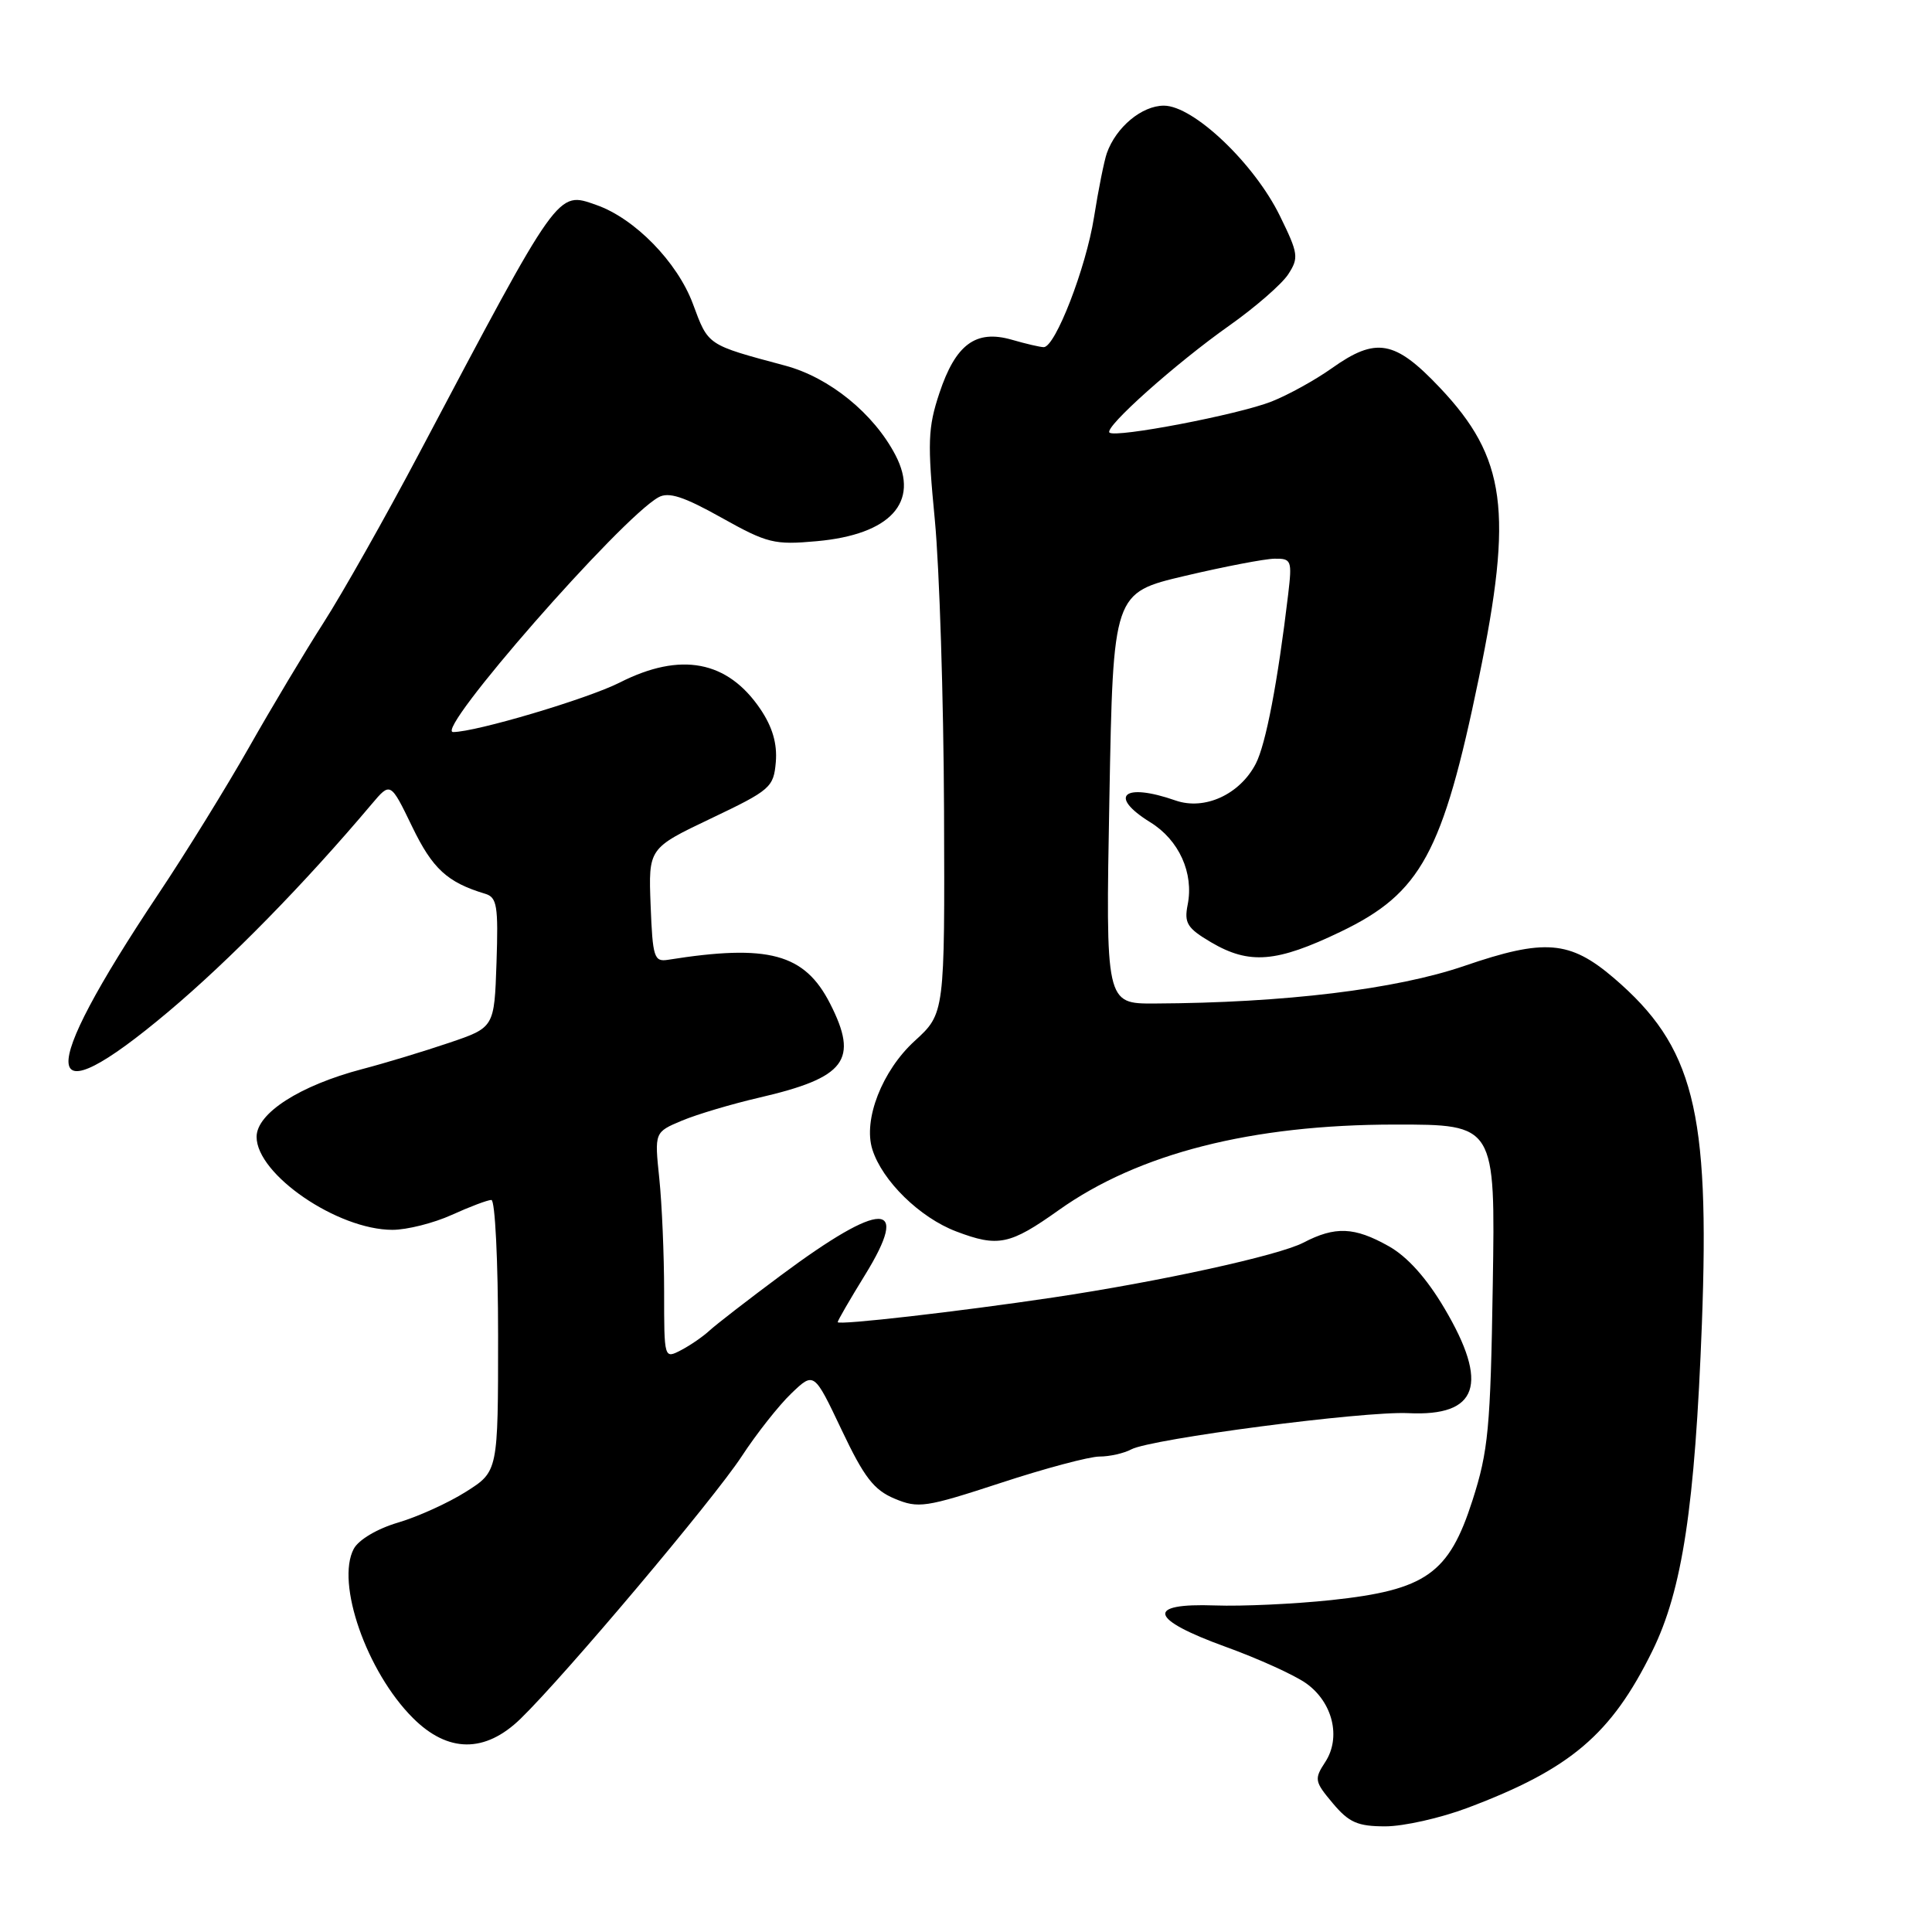 <?xml version="1.0" encoding="UTF-8" standalone="no"?>
<!DOCTYPE svg PUBLIC "-//W3C//DTD SVG 1.1//EN" "http://www.w3.org/Graphics/SVG/1.1/DTD/svg11.dtd" >
<svg xmlns="http://www.w3.org/2000/svg" xmlns:xlink="http://www.w3.org/1999/xlink" version="1.1" viewBox="0 0 256 256">
 <g >
 <path fill="currentColor"
d=" M 194.46 239.55 C 208.09 234.42 213.50 229.83 218.94 218.77 C 222.92 210.69 224.59 199.63 225.51 175.39 C 226.57 147.09 224.42 138.65 213.84 129.59 C 208.01 124.61 204.67 124.34 194.03 127.99 C 184.99 131.09 170.18 132.89 153.00 132.97 C 146.50 133.00 146.50 133.00 147.00 105.78 C 147.50 78.55 147.50 78.55 157.00 76.31 C 162.22 75.08 167.57 74.05 168.88 74.03 C 171.13 74.00 171.22 74.25 170.69 78.75 C 169.31 90.36 167.73 98.62 166.40 101.19 C 164.29 105.27 159.62 107.41 155.77 106.07 C 148.87 103.66 146.78 105.46 152.41 108.95 C 156.23 111.30 158.21 115.69 157.37 119.89 C 156.89 122.31 157.31 122.99 160.46 124.85 C 165.54 127.84 169.14 127.55 177.66 123.45 C 188.29 118.34 191.16 113.06 195.96 89.82 C 200.52 67.74 199.57 60.65 190.79 51.37 C 184.82 45.06 182.34 44.62 176.45 48.81 C 174.28 50.35 170.70 52.33 168.50 53.20 C 164.11 54.94 147.79 58.06 147.01 57.32 C 146.29 56.63 155.79 48.15 162.92 43.12 C 166.33 40.71 169.82 37.67 170.68 36.37 C 172.12 34.16 172.05 33.62 169.60 28.62 C 166.20 21.66 158.14 14.00 154.22 14.00 C 151.30 14.00 147.88 16.85 146.66 20.30 C 146.31 21.30 145.54 25.12 144.96 28.80 C 143.90 35.50 139.83 46.00 138.30 46.00 C 137.85 46.00 135.94 45.56 134.05 45.01 C 129.29 43.65 126.62 45.63 124.47 52.10 C 122.95 56.68 122.88 58.63 123.87 68.89 C 124.48 75.28 125.03 92.60 125.09 107.39 C 125.19 134.29 125.19 134.29 121.19 137.94 C 116.89 141.87 114.35 148.37 115.59 152.30 C 116.90 156.47 121.88 161.34 126.70 163.17 C 132.25 165.28 133.81 164.96 140.30 160.34 C 150.87 152.83 165.84 149.02 184.82 149.01 C 198.14 149.00 198.14 149.00 197.80 170.25 C 197.50 189.24 197.21 192.28 195.11 198.81 C 191.99 208.53 188.95 210.68 176.40 212.02 C 171.50 212.54 164.57 212.86 161.00 212.73 C 151.72 212.40 152.27 214.54 162.40 218.21 C 166.74 219.78 171.54 221.96 173.07 223.05 C 176.60 225.56 177.73 230.23 175.60 233.48 C 174.12 235.74 174.18 236.06 176.60 238.94 C 178.75 241.50 179.90 242.00 183.57 242.00 C 185.98 242.00 190.88 240.90 194.46 239.55 Z  M 68.97 227.75 C 74.85 222.04 94.52 198.70 98.26 193.00 C 100.24 189.97 103.21 186.21 104.86 184.63 C 107.86 181.76 107.86 181.76 111.52 189.47 C 114.50 195.76 115.79 197.43 118.54 198.58 C 121.69 199.90 122.64 199.75 132.58 196.50 C 138.45 194.57 144.35 193.00 145.69 193.00 C 147.03 193.00 148.93 192.57 149.90 192.05 C 152.52 190.65 180.70 186.96 186.60 187.25 C 195.87 187.70 197.35 183.42 191.39 173.35 C 189.02 169.34 186.48 166.51 184.00 165.12 C 179.46 162.57 176.93 162.46 172.70 164.66 C 169.41 166.37 153.64 169.82 139.50 171.93 C 127.05 173.79 111.00 175.63 111.00 175.19 C 111.00 174.98 112.62 172.18 114.60 168.97 C 120.74 159.02 116.88 159.02 103.50 168.97 C 99.10 172.24 94.83 175.55 94.00 176.32 C 93.17 177.09 91.49 178.25 90.25 178.90 C 88.00 180.07 88.00 180.07 88.00 171.18 C 88.00 166.29 87.71 159.53 87.36 156.15 C 86.72 150.02 86.72 150.02 90.36 148.49 C 92.37 147.65 96.98 146.28 100.61 145.44 C 112.08 142.78 113.81 140.48 109.99 132.98 C 106.61 126.35 101.82 125.06 88.50 127.18 C 86.67 127.47 86.48 126.86 86.21 119.95 C 85.92 112.40 85.92 112.40 94.21 108.45 C 102.10 104.69 102.51 104.33 102.80 100.97 C 103.00 98.55 102.36 96.34 100.77 93.98 C 96.41 87.52 90.20 86.34 82.12 90.44 C 77.86 92.60 63.05 97.00 60.04 97.00 C 57.46 97.00 82.27 68.64 87.26 65.89 C 88.60 65.15 90.59 65.79 95.59 68.59 C 101.69 72.00 102.60 72.22 108.23 71.71 C 117.98 70.83 121.90 66.55 118.66 60.32 C 115.79 54.80 109.91 50.02 104.05 48.45 C 93.62 45.65 93.88 45.82 91.82 40.28 C 89.76 34.72 84.09 28.92 78.99 27.15 C 73.82 25.34 74.18 24.84 55.58 60.00 C 51.07 68.53 45.35 78.65 42.88 82.50 C 40.41 86.35 35.97 93.78 33.01 99.00 C 30.05 104.22 24.63 113.01 20.95 118.51 C 4.67 142.93 5.14 148.49 22.28 134.08 C 30.43 127.23 40.36 117.09 49.25 106.55 C 51.74 103.60 51.74 103.60 54.62 109.55 C 57.32 115.13 59.27 116.92 64.29 118.43 C 65.86 118.90 66.04 120.02 65.79 127.56 C 65.50 136.15 65.50 136.15 59.50 138.18 C 56.20 139.30 51.02 140.87 48.00 141.66 C 39.74 143.83 34.00 147.51 34.00 150.64 C 34.00 155.62 44.72 162.96 52.00 162.96 C 53.92 162.96 57.46 162.07 59.86 160.98 C 62.26 159.89 64.62 159.00 65.11 159.00 C 65.60 159.00 66.00 167.09 66.00 176.99 C 66.00 194.97 66.00 194.97 61.75 197.66 C 59.41 199.14 55.36 200.98 52.74 201.75 C 49.97 202.57 47.53 204.02 46.88 205.22 C 44.47 209.73 48.58 221.52 54.71 227.64 C 59.35 232.28 64.27 232.31 68.97 227.75 Z "/>
</g>
</svg>